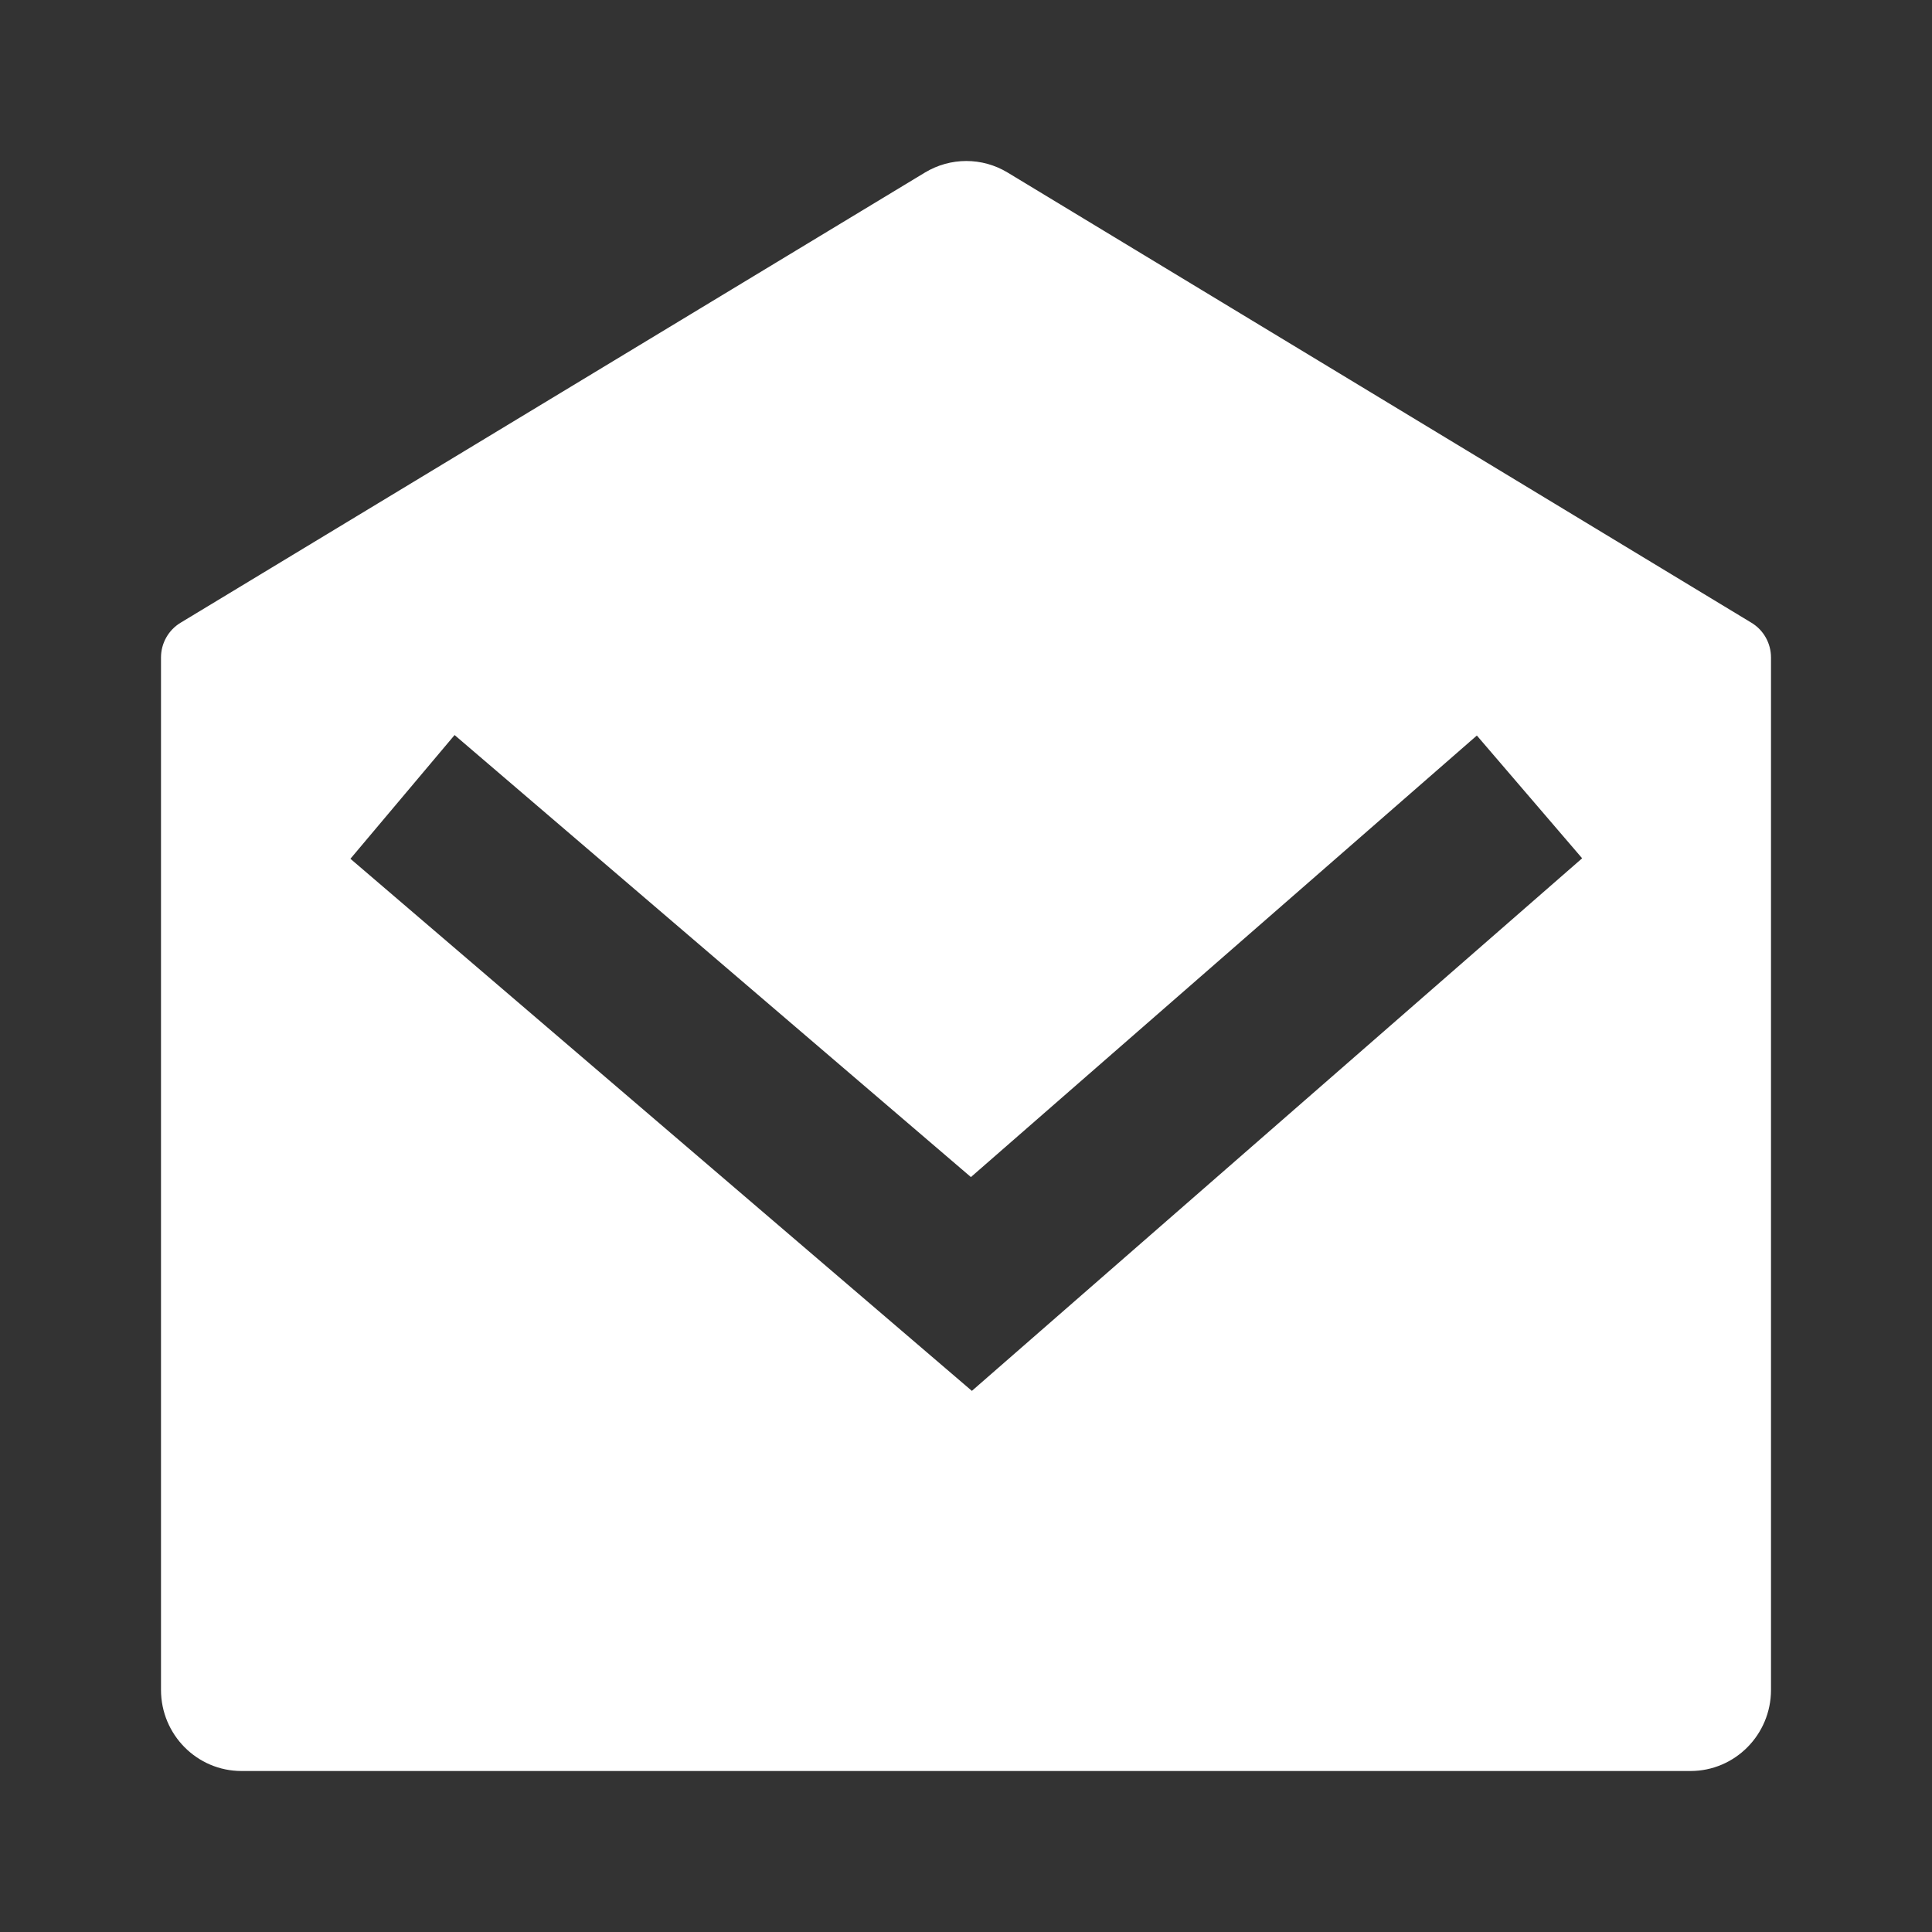 <svg width="24" height="24" viewBox="0 0 24 24" fill="none" xmlns="http://www.w3.org/2000/svg">
<rect x="0" y="0" width="24" height="24" fill="#333333" stroke="none"/>
<path d="M2.243 7.736L11.489 2.144C11.806 1.952 12.202 1.952 12.518 2.144L21.757 7.736C21.908 7.827 22 7.991 22 8.168V20.992C22 21.549 21.552 22 21 22H3C2.448 22 2 21.549 2 20.992V8.168C2 7.991 2.092 7.827 2.243 7.736ZM18.346 9.137L12.061 14.622L5.647 9.131L4.353 10.668L12.073 17.278L19.654 10.662L18.346 9.137Z" fill="white"/>
</svg>
